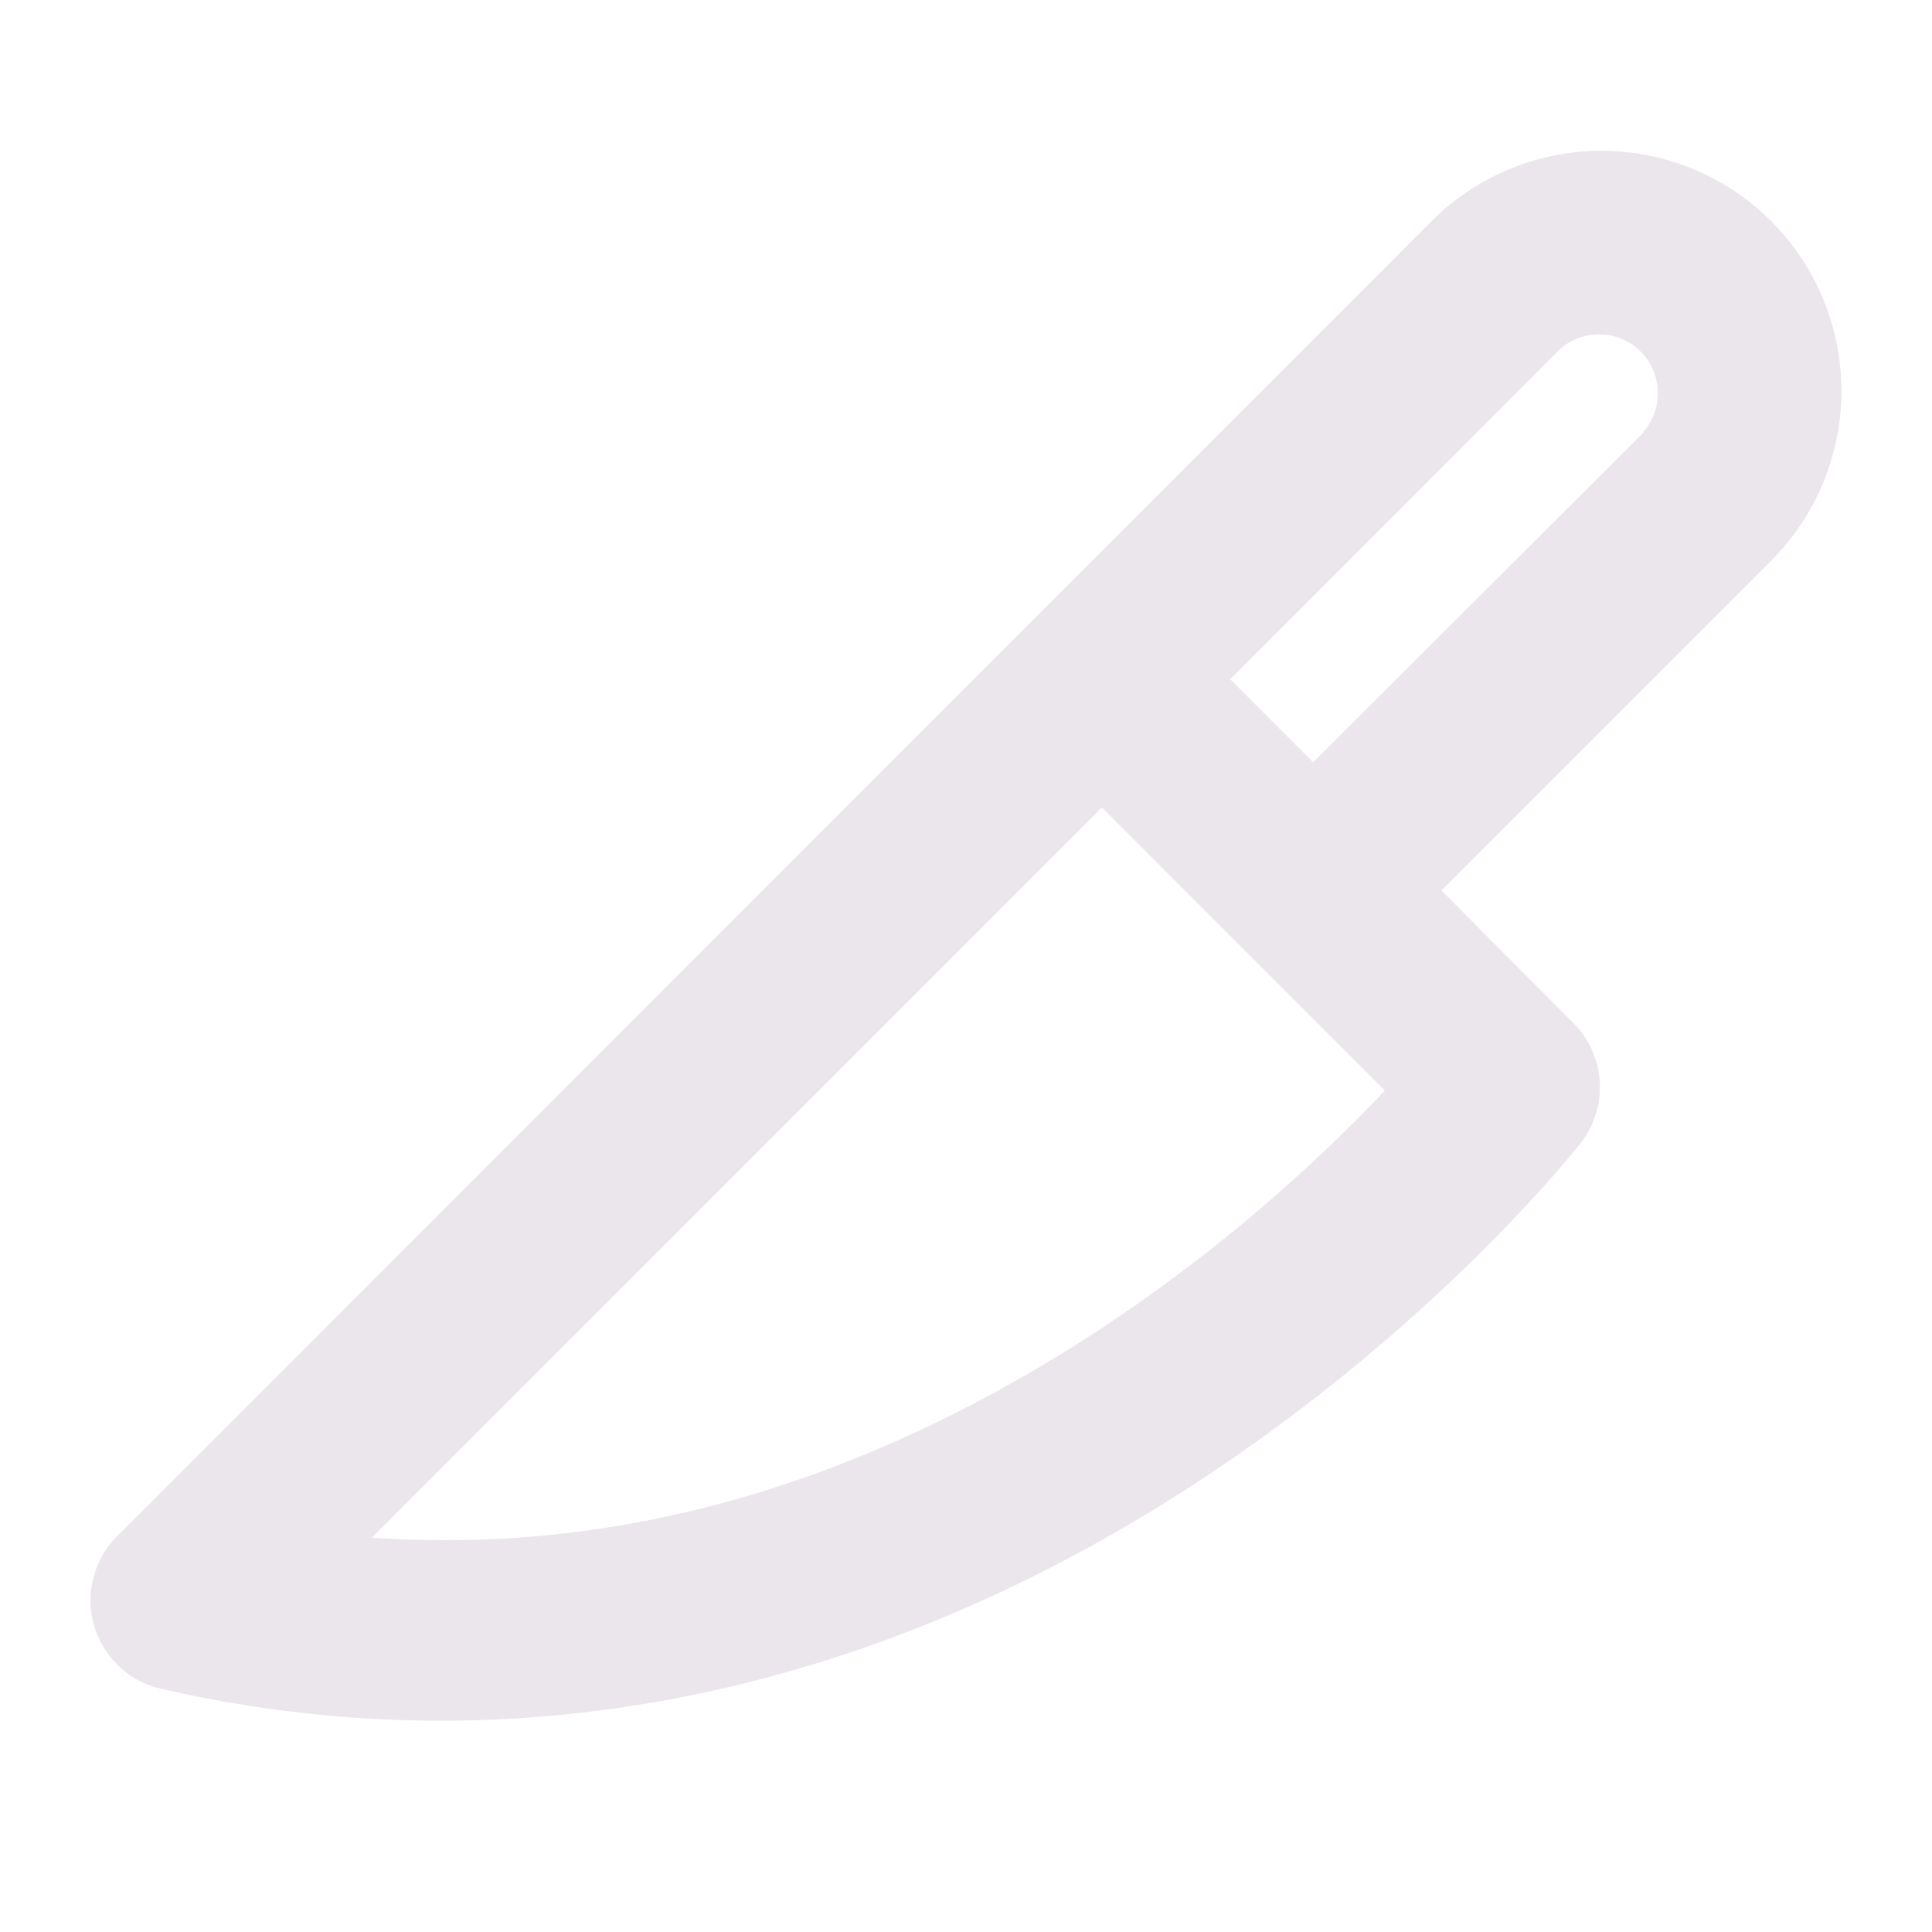 <svg xmlns="http://www.w3.org/2000/svg" width="24" height="24" fill="none" viewBox="0 0 24 24">
  <path fill="#EBE6EB" d="M22.003 2.747a2.984 2.984 0 0 0-4.219 0L1.455 19.084a1.125 1.125 0 0 0 .542 1.893c1.141.264 2.309.398 3.48.398 3.16 0 6.32-.977 9.29-2.894 3.03-1.956 4.797-4.19 4.87-4.284a1.125 1.125 0 0 0-.094-1.49l-1.637-1.645 4.097-4.097a2.987 2.987 0 0 0 0-4.218Zm-8.515 13.88c-2.894 1.853-5.868 2.686-8.868 2.474l9.067-9.07 1.829 1.83 1.687 1.687a20.314 20.314 0 0 1-3.715 3.08Zm6.924-11.25-4.1 4.092-1.03-1.031 4.096-4.1A.731.731 0 0 1 20.41 5.37l.003.008Z"/>
</svg>
